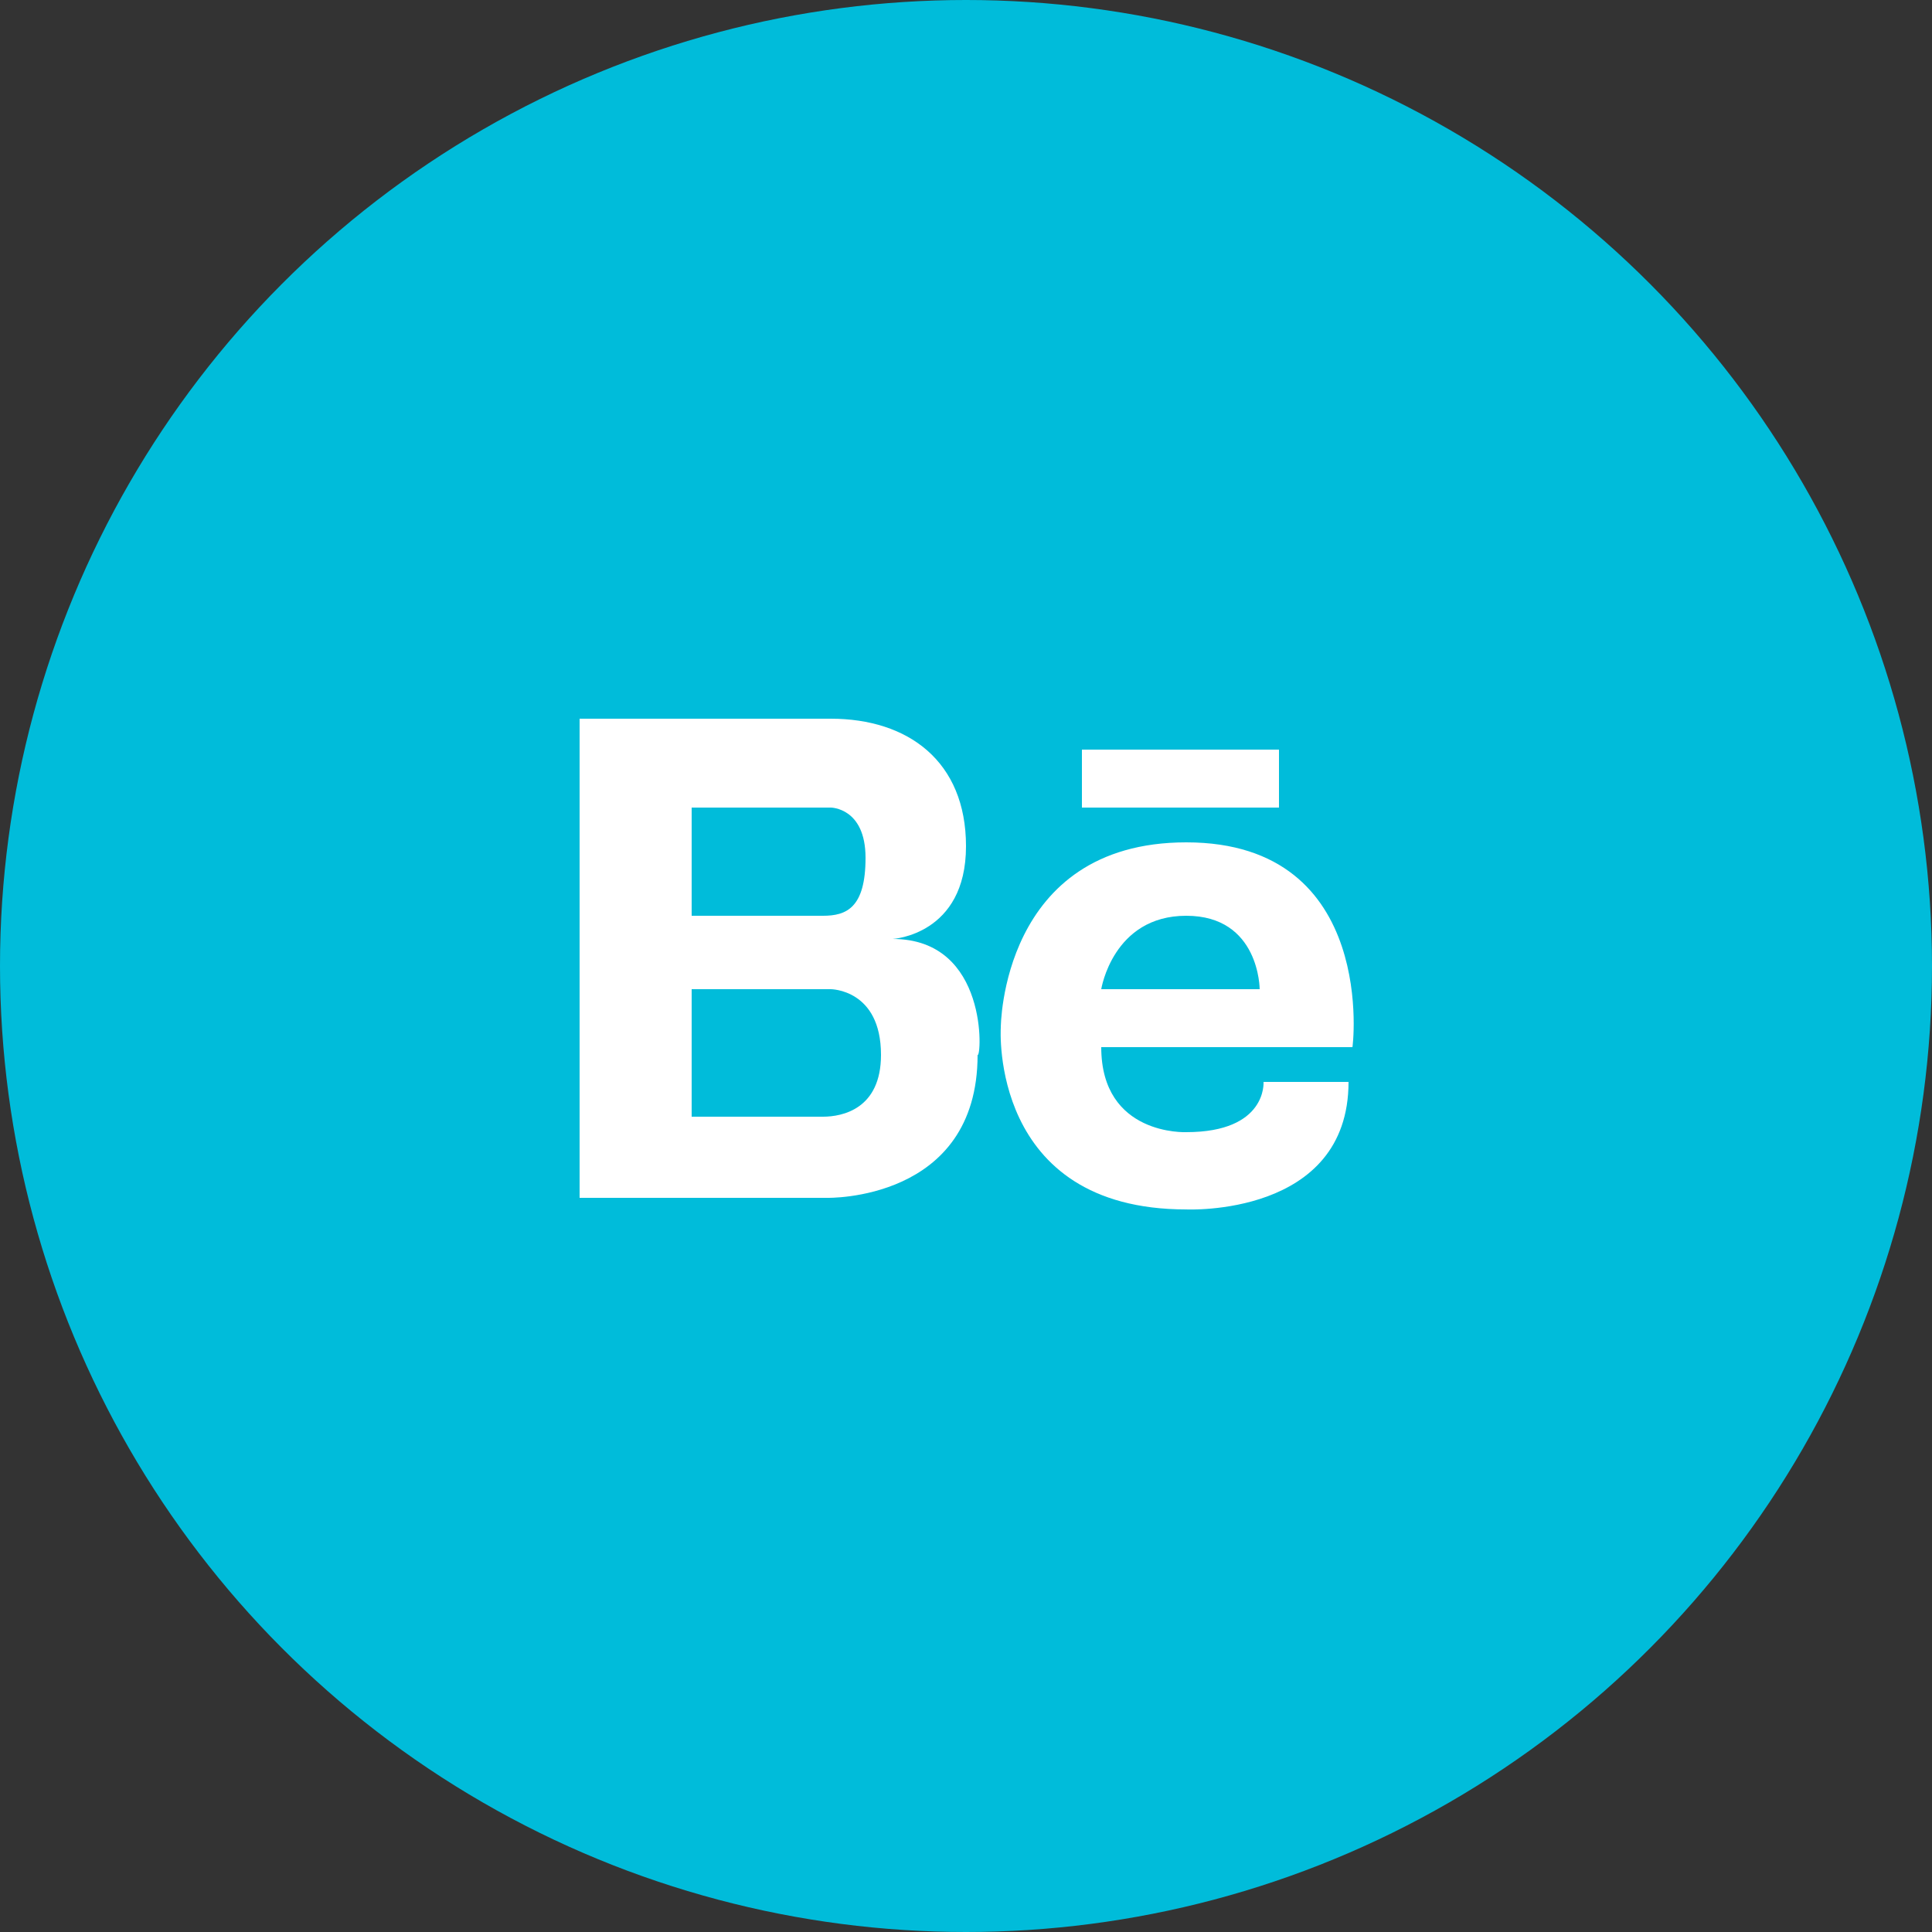<?xml version="1.0" encoding="utf-8"?>
<!-- Generator: Adobe Illustrator 18.0.0, SVG Export Plug-In . SVG Version: 6.00 Build 0)  -->
<!DOCTYPE svg PUBLIC "-//W3C//DTD SVG 1.1//EN" "http://www.w3.org/Graphics/SVG/1.1/DTD/svg11.dtd">
<svg version="1.1" id="Layer_1" xmlns="http://www.w3.org/2000/svg" xmlns:xlink="http://www.w3.org/1999/xlink" x="0px" y="0px"
	 viewBox="0 0 50 50" enable-background="new 0 0 50 50" xml:space="preserve">
<rect x="0" y="0" width="50" height="50" fill="#333333" stroke="none"/>
<circle fill="#00BCDA" cx="25" cy="25" r="25"/>
<path fill="#FFFFFF" d="M23.1,24.3c0,0,1.9-0.1,1.9-2.4c0-2.2-1.5-3.3-3.5-3.3h-3.6h-0.1H15V31h2.7h0.1h3.6c0,0,3.9,0.1,3.9-3.7
	C25.4,27.4,25.6,24.3,23.1,24.3z M21,20.9h0.5c0,0,0.9,0,0.9,1.3s-0.5,1.5-1.1,1.5h-3.4v-2.8H21z M21.3,28.9h-3.4v-3.3h3.6
	c0,0,1.3,0,1.3,1.7C22.8,28.7,21.8,28.9,21.3,28.9z M30.7,21.8c-4.8,0-4.8,4.8-4.8,4.8s-0.3,4.7,4.8,4.7c0,0,4.2,0.2,4.2-3.3h-2.2
	c0,0,0.1,1.3-2,1.3c0,0-2.2,0.1-2.2-2.2H35C35,27.2,35.7,21.8,30.7,21.8z M28.5,25.6c0,0,0.3-1.9,2.2-1.9s1.9,1.9,1.9,1.9H28.5z
	 M28,19.4h5.1v1.5H28V19.4z"/>
</svg>
